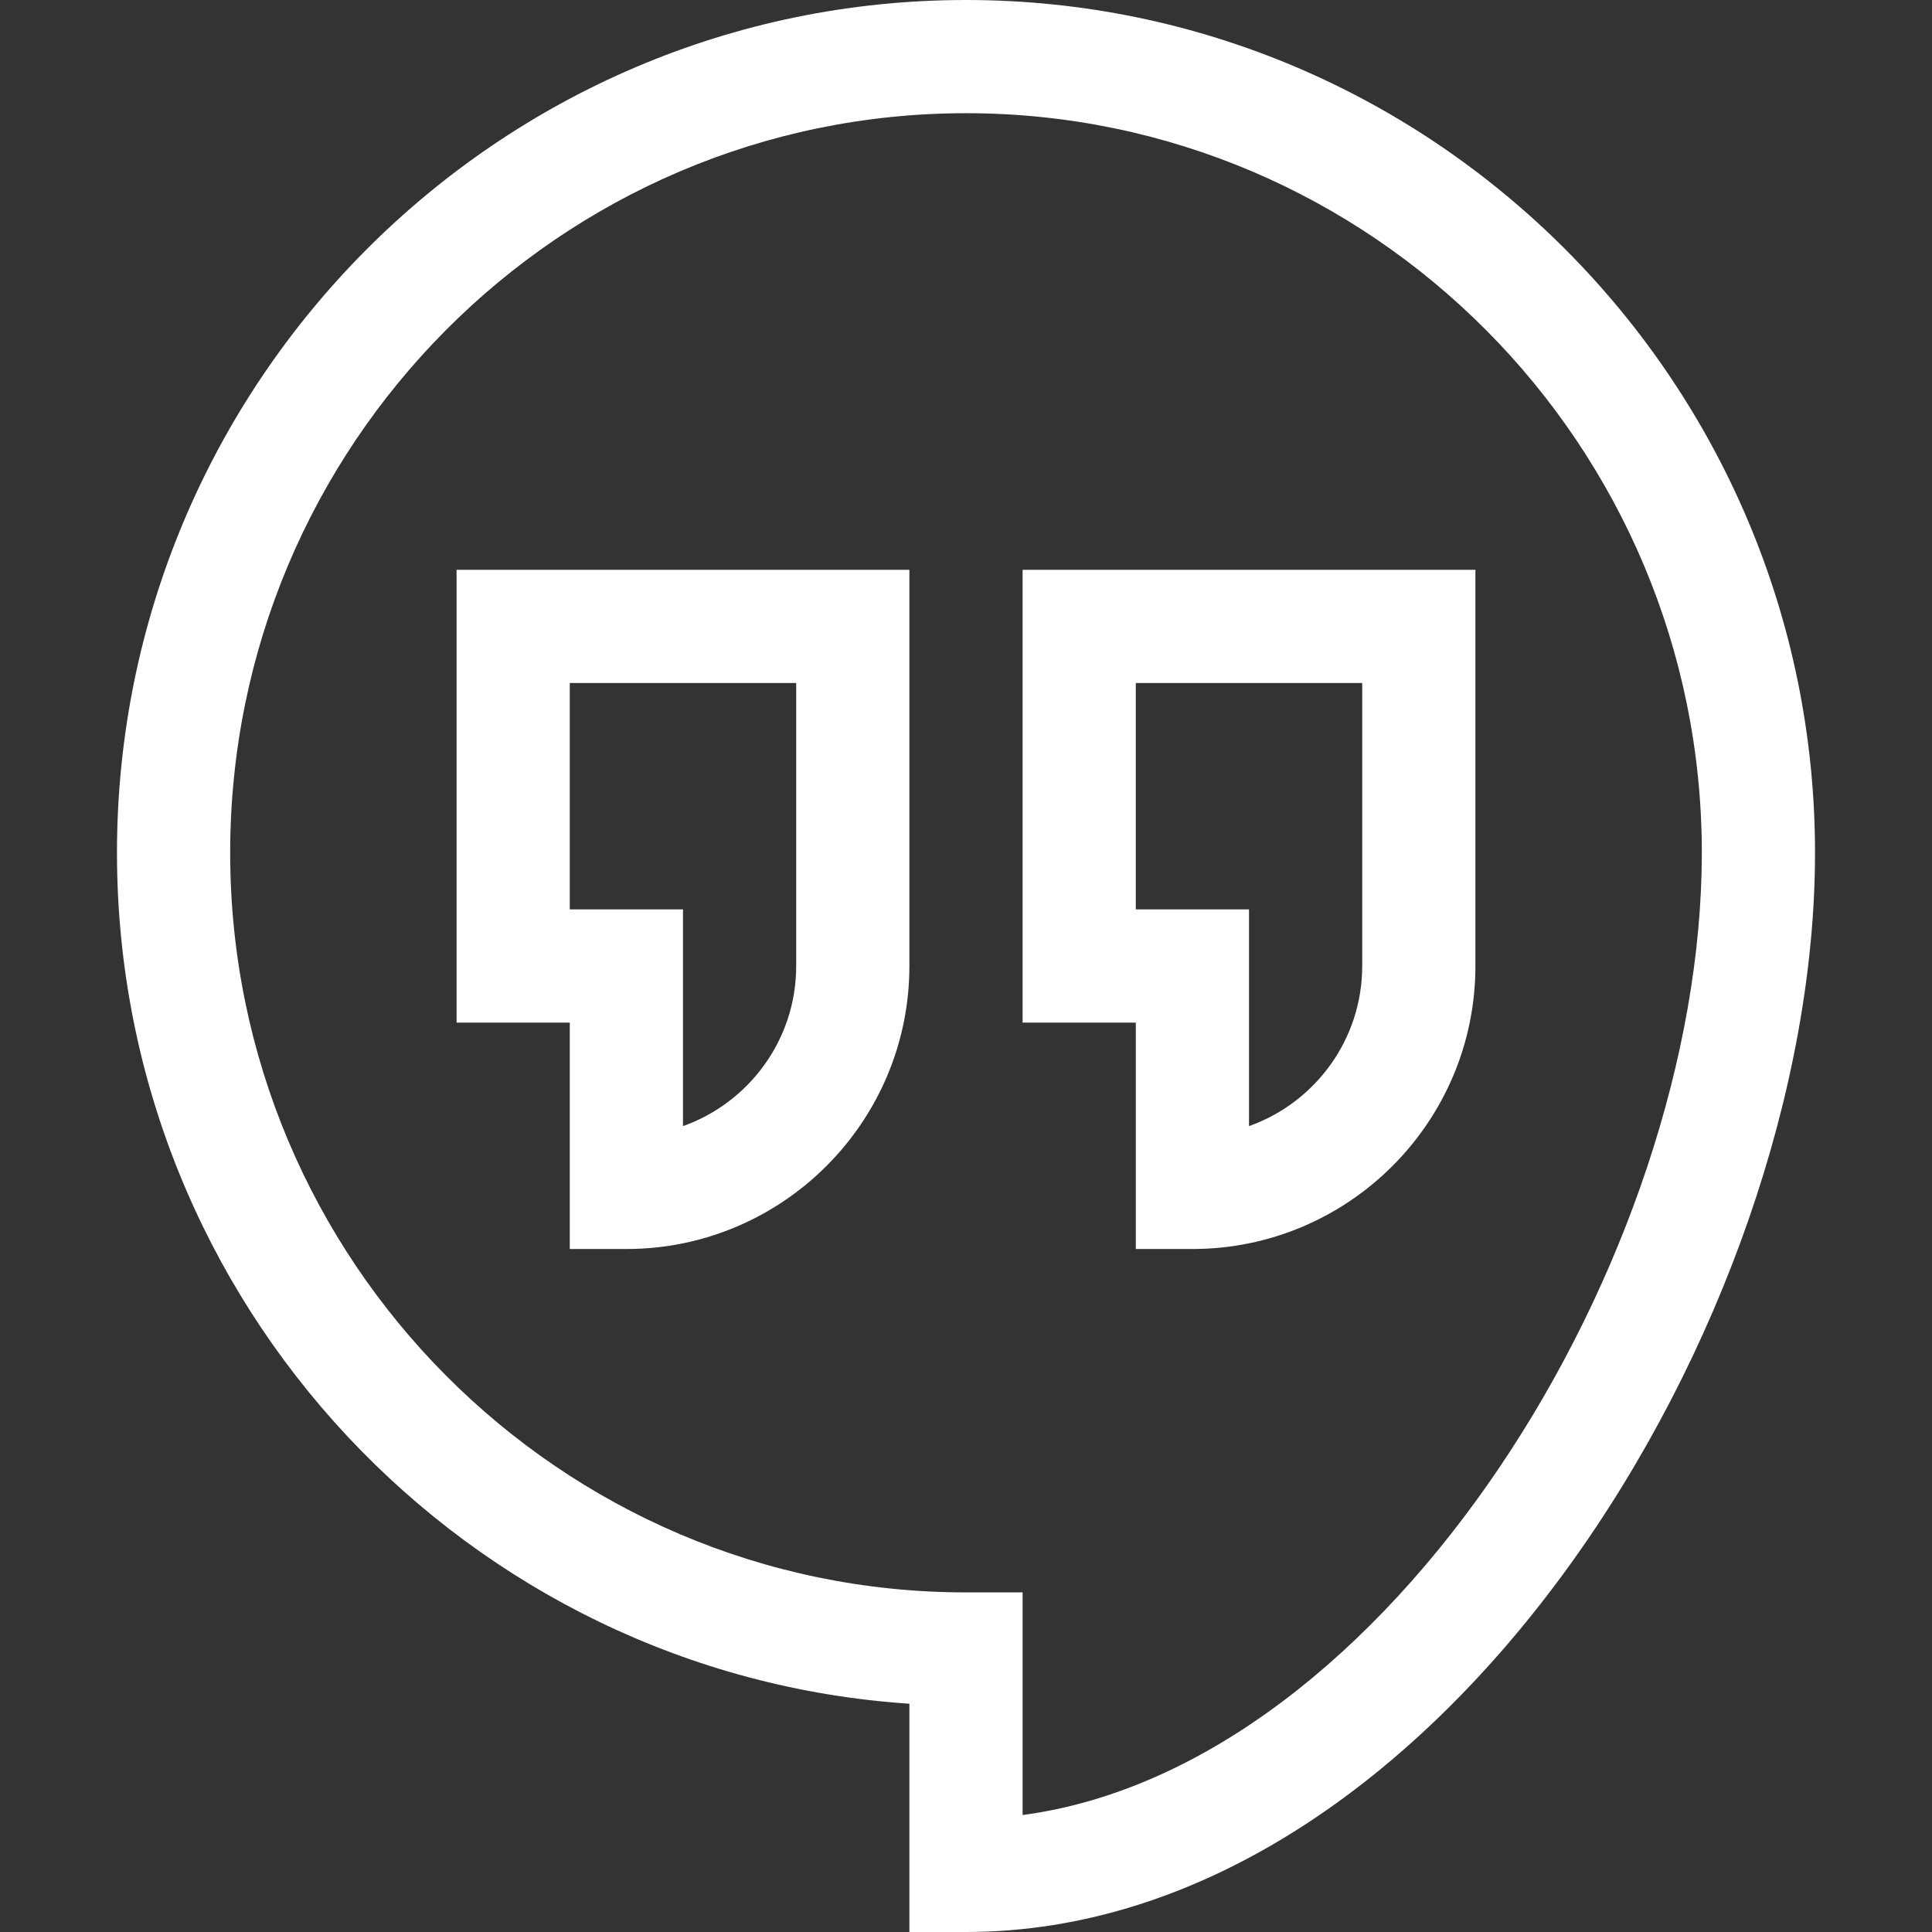<?xml version="1.0"?>
<svg xmlns="http://www.w3.org/2000/svg" viewBox="-31 0 512 512" width="512px" height="512px"><rect x="-31" y="0" width="512" height="512" fill="#333333" stroke="none"/><path d="m225 512c125.09 0 225-161.812 225-286 0-124.617-100.934-226-225-226s-225 101.383-225 226c0 119.551 92.906 217.719 210 225.504v60.496zm-195-286c0-108.074 87.477-196 195-196s195 87.926 195 196c0 107.34-83.082 242.109-180 255v-59h-15c-107.523 0-195-87.926-195-196zm0 0" fill="#FFFFFF"/><path d="m270 331h15c41.355 0 75-33.645 75-75v-105h-120v120h30zm0-150h60v75c0 19.555-12.539 36.238-30 42.43v-57.43h-30zm0 0" fill="#FFFFFF"/><path d="m90 271h30v60h15c41.355 0 75-33.645 75-75v-105h-120zm30-90h60v75c0 19.555-12.539 36.238-30 42.43v-57.43h-30zm0 0" fill="#FFFFFF"/></svg>
